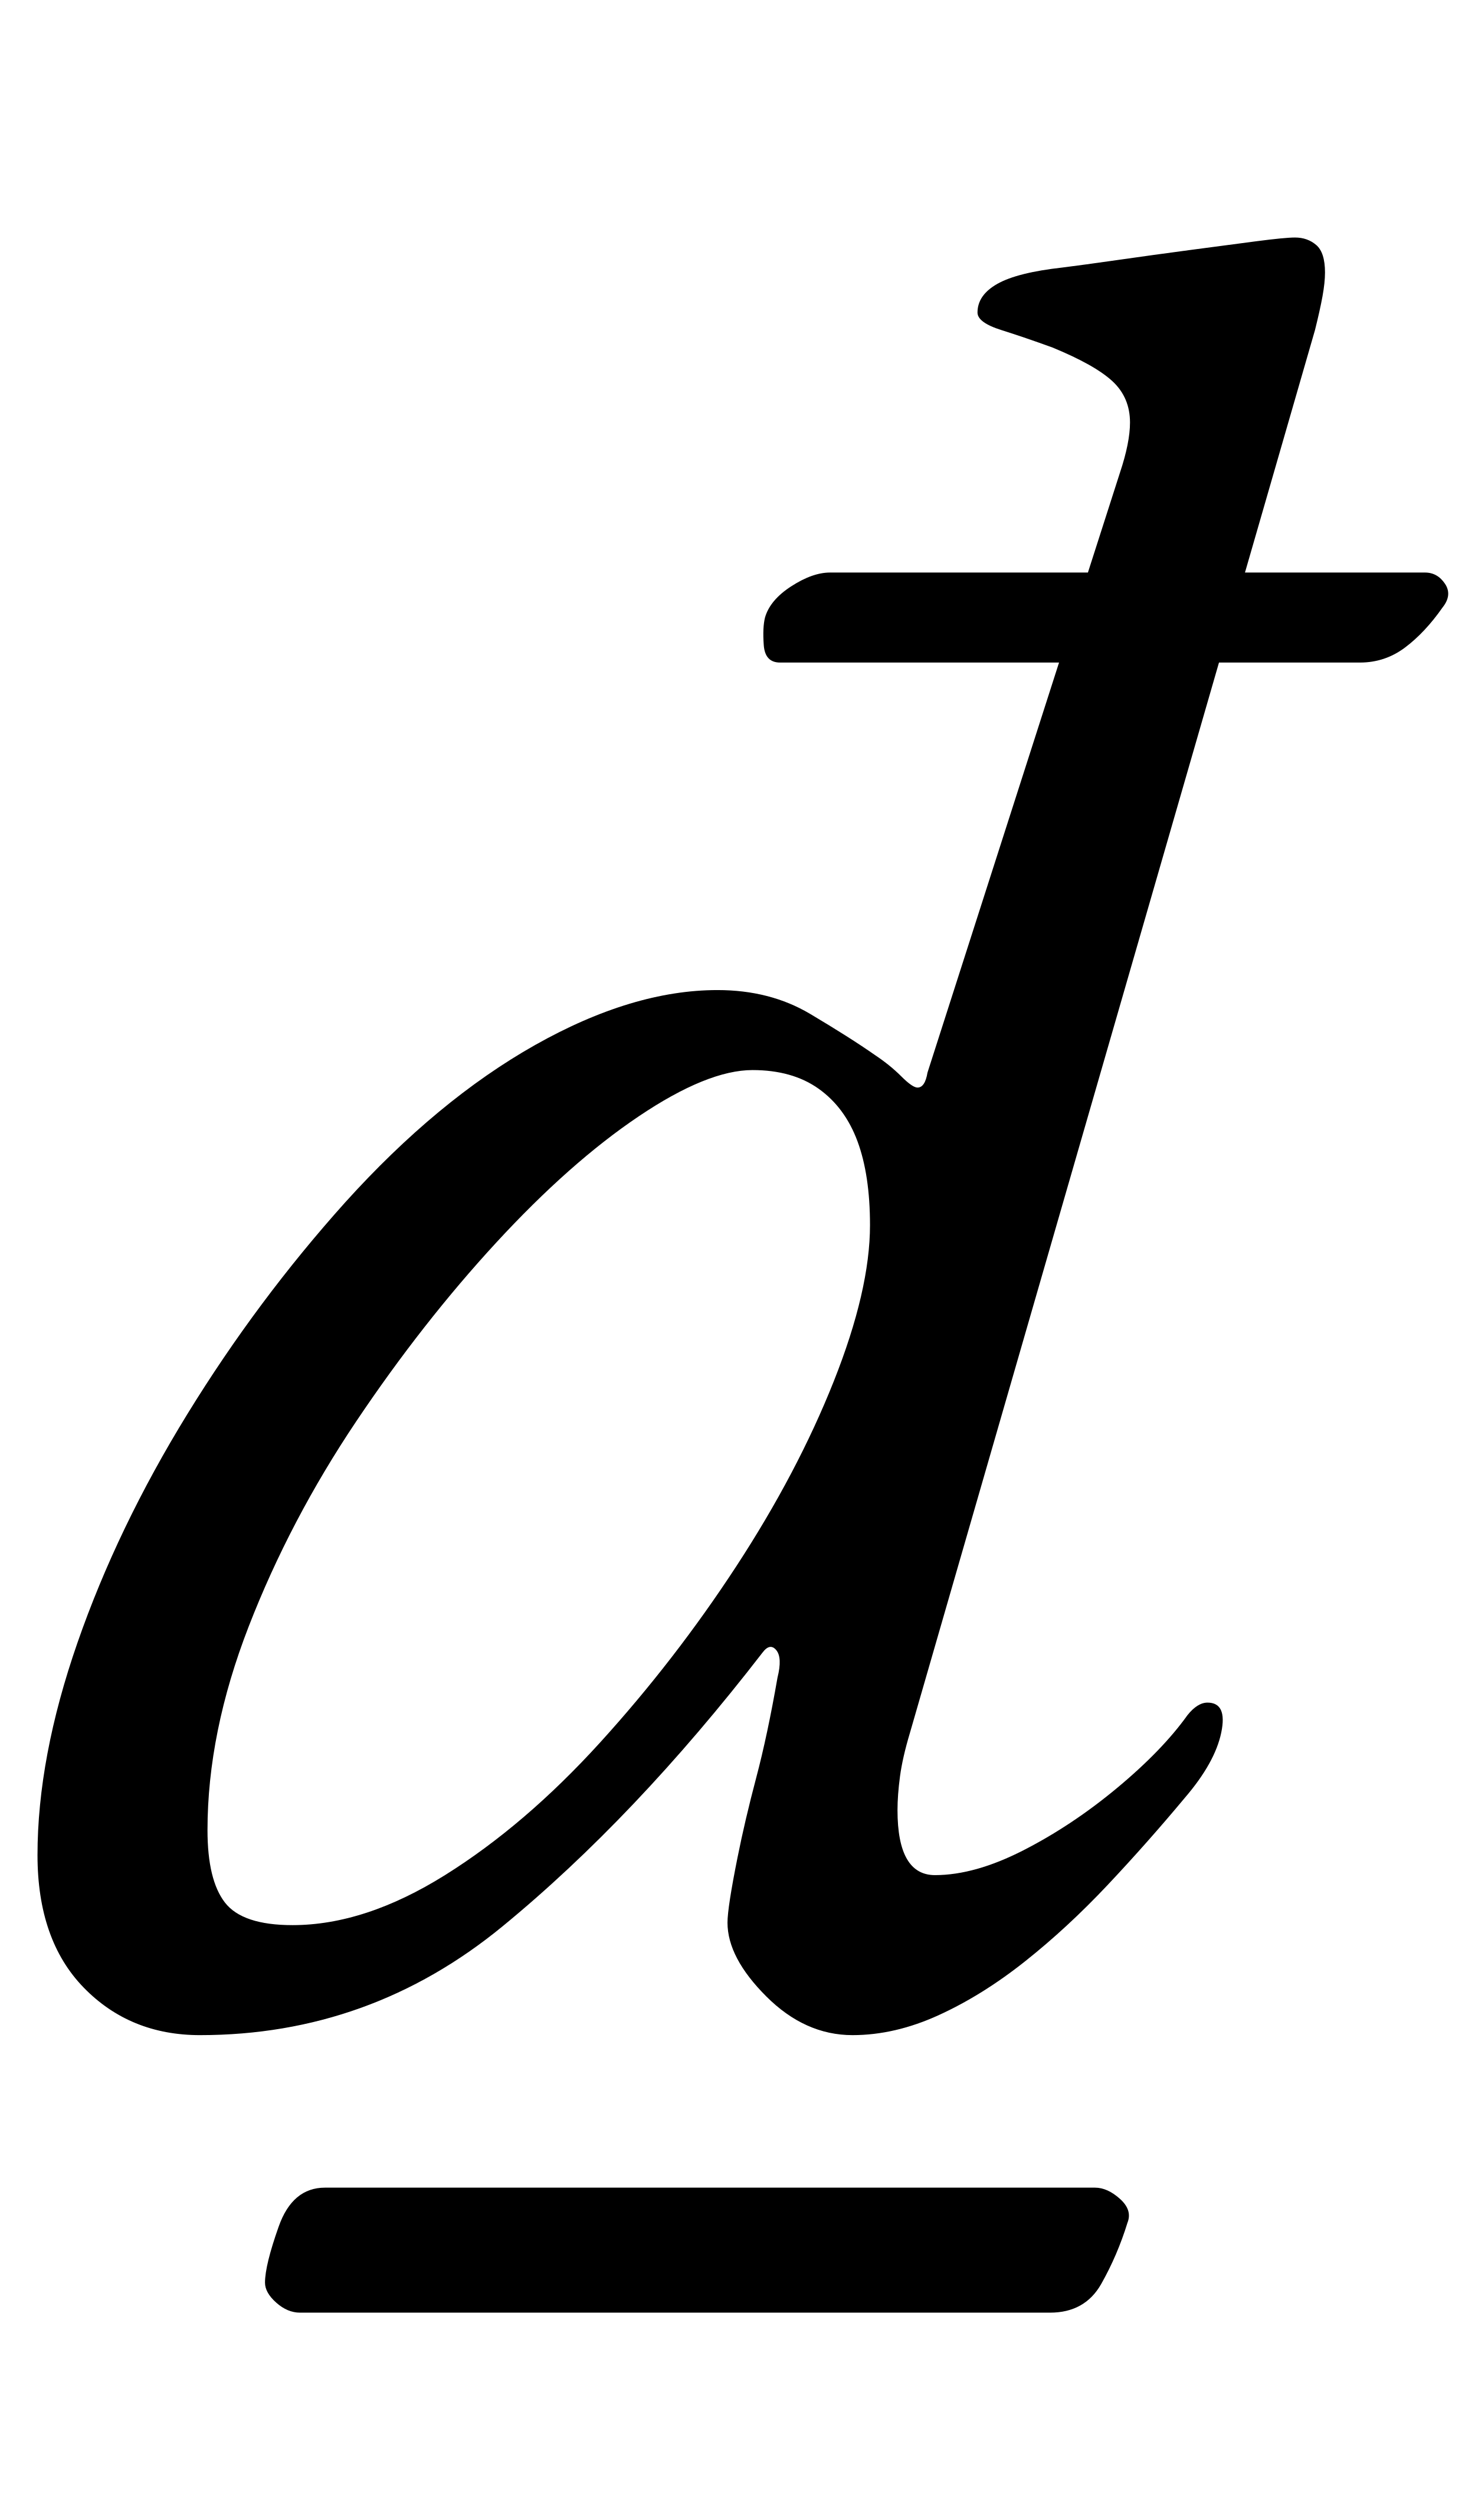 <?xml version="1.0" standalone="no"?>
<!DOCTYPE svg PUBLIC "-//W3C//DTD SVG 1.1//EN" "http://www.w3.org/Graphics/SVG/1.1/DTD/svg11.dtd" >
<svg xmlns="http://www.w3.org/2000/svg" xmlns:xlink="http://www.w3.org/1999/xlink" version="1.1" viewBox="-10 0 590 1000">
  <g transform="matrix(1 0 0 -1 0 800)">
   <path fill="currentColor"
d="M110 -125q-5 0 -9.5 4t-4.5 8q0 7 5.5 22.5t18.5 15.5h308q5 0 10 -4.5t3 -9.5q-4 -13 -10.5 -24.5t-20.5 -11.5h-300zM70 -14q-28 0 -46.5 19t-18.5 53q0 39 16 85t44 91.5t63 84.5q37 41 76 63t73 22q21 0 37 -9.5t26 -16.5q6 -4 10.5 -8.5t6.5 -4.5q3 0 4 6l77 240
q2 6 3 11t1 9q0 10 -7 16.5t-24 13.5q-11 4 -20.5 7t-9.5 7q0 7 8 11.5t26 6.5q8 1 22 3t29 4t26.5 3.5t15.5 1.5q5 0 8.5 -3t3.5 -11q0 -4 -1 -9.5t-3 -13.5l-162 -561q-3 -10 -4 -17.5t-1 -13.5q0 -26 15 -26q16 0 35.5 10t37.5 25t28 29q4 5 8 5q8 0 5.5 -12t-14.5 -26
q-15 -18 -31 -35t-33 -30.5t-34.5 -21.5t-34.5 -8q-19 0 -34.5 15.5t-15.5 29.5q0 6 4 26q3 15 7.5 32t8.5 40q2 8 -0.5 11t-5.5 -1q-51 -66 -104 -109.5t-121 -43.5zM107 30q29 0 61 20t62 53t54.5 70.5t39 74t14.5 62.5q0 20 -5 33.5t-15.5 21t-26.5 7.5
q-18 0 -45.5 -18.5t-57 -50.5t-56 -71.5t-43 -82t-16.5 -81.5q0 -20 7 -29t27 -9zM302 535q-6 0 -6.5 7t0.5 11q2 7 10.5 12.5t15.5 5.5h238q5 0 8 -4.5t-1 -9.5q-7 -10 -15 -16t-18 -6h-232z" />
  </g>

</svg>
